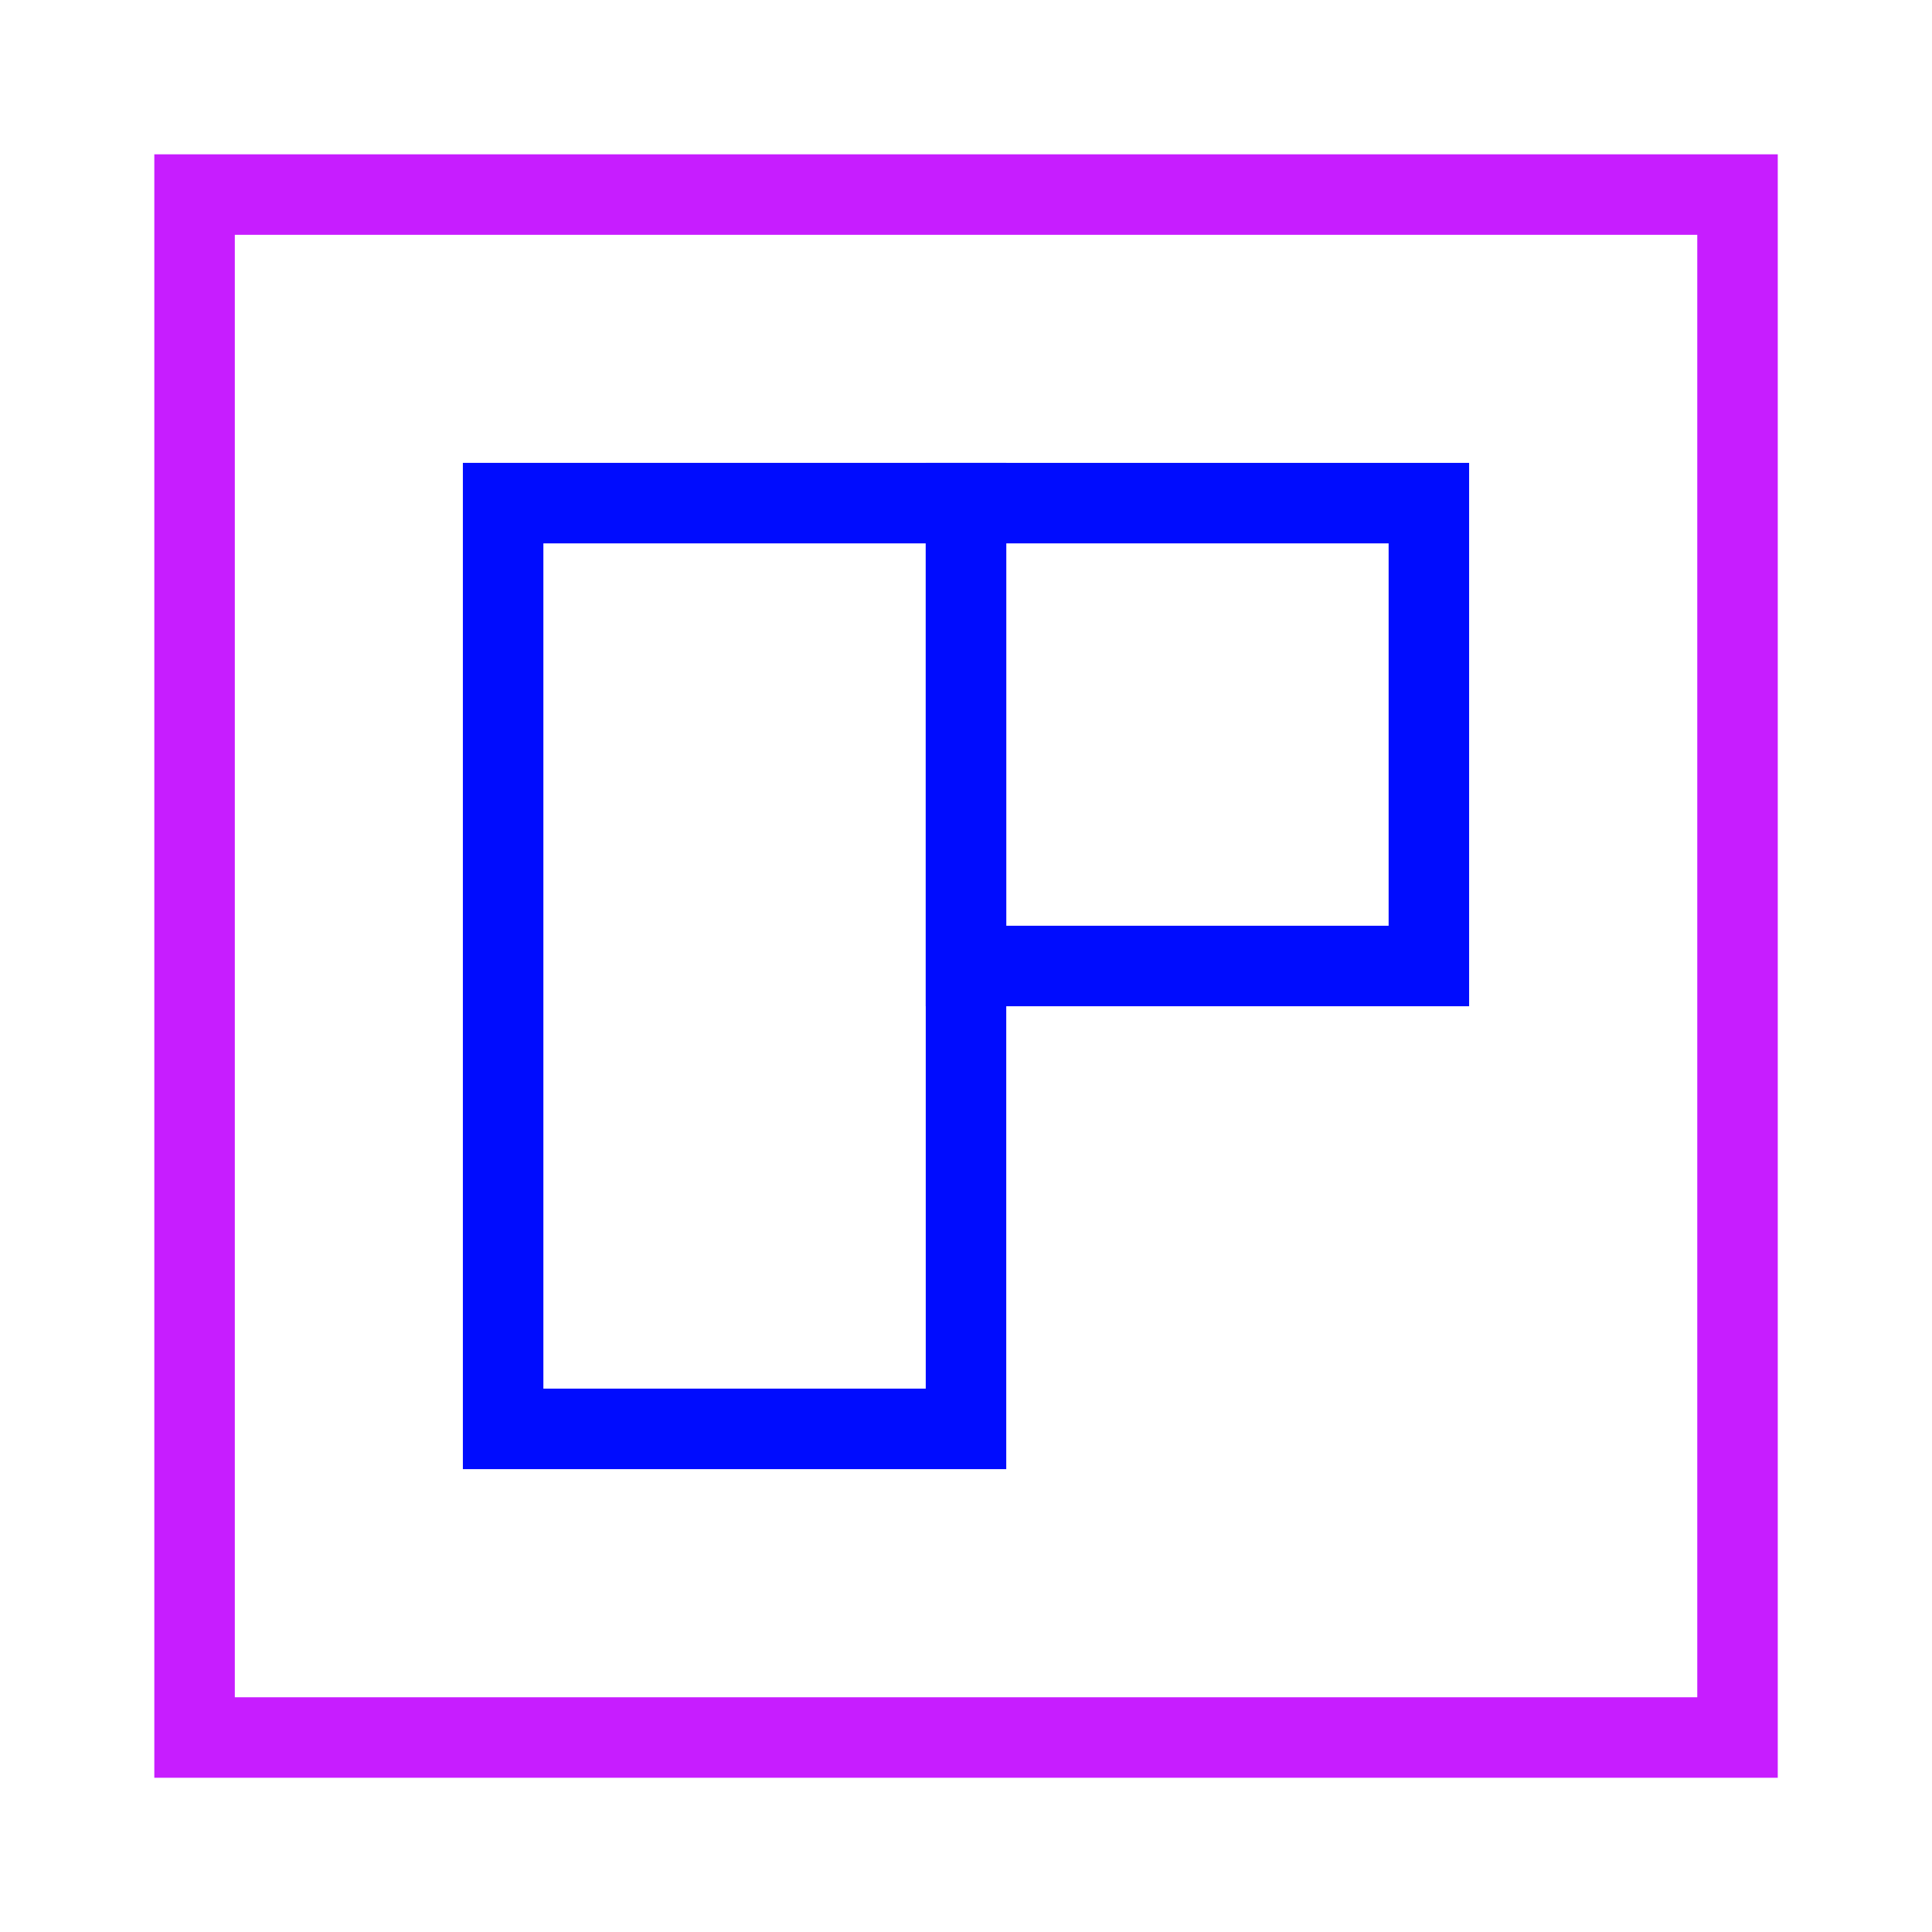 <svg xmlns="http://www.w3.org/2000/svg" fill="none" viewBox="-0.5 -0.5 24 24" id="Board--Streamline-Sharp-Neon">
  <desc>
    Board Streamline Icon: https://streamlinehq.com
  </desc>
  <g id="board">
    <path id="Rectangle 433" stroke="#c71dff" d="M1.917 1.917h19.167v19.167H1.917z" stroke-width="1"></path>
    <path id="Rectangle 434" stroke="#000cfe" d="M5.75 5.75h5.75v11.5H5.75V5.75Z" stroke-width="1"></path>
    <path id="Rectangle 435" stroke="#000cfe" d="M11.5 5.75h5.75v5.75h-5.75V5.75Z" stroke-width="1"></path>
  </g>
</svg>